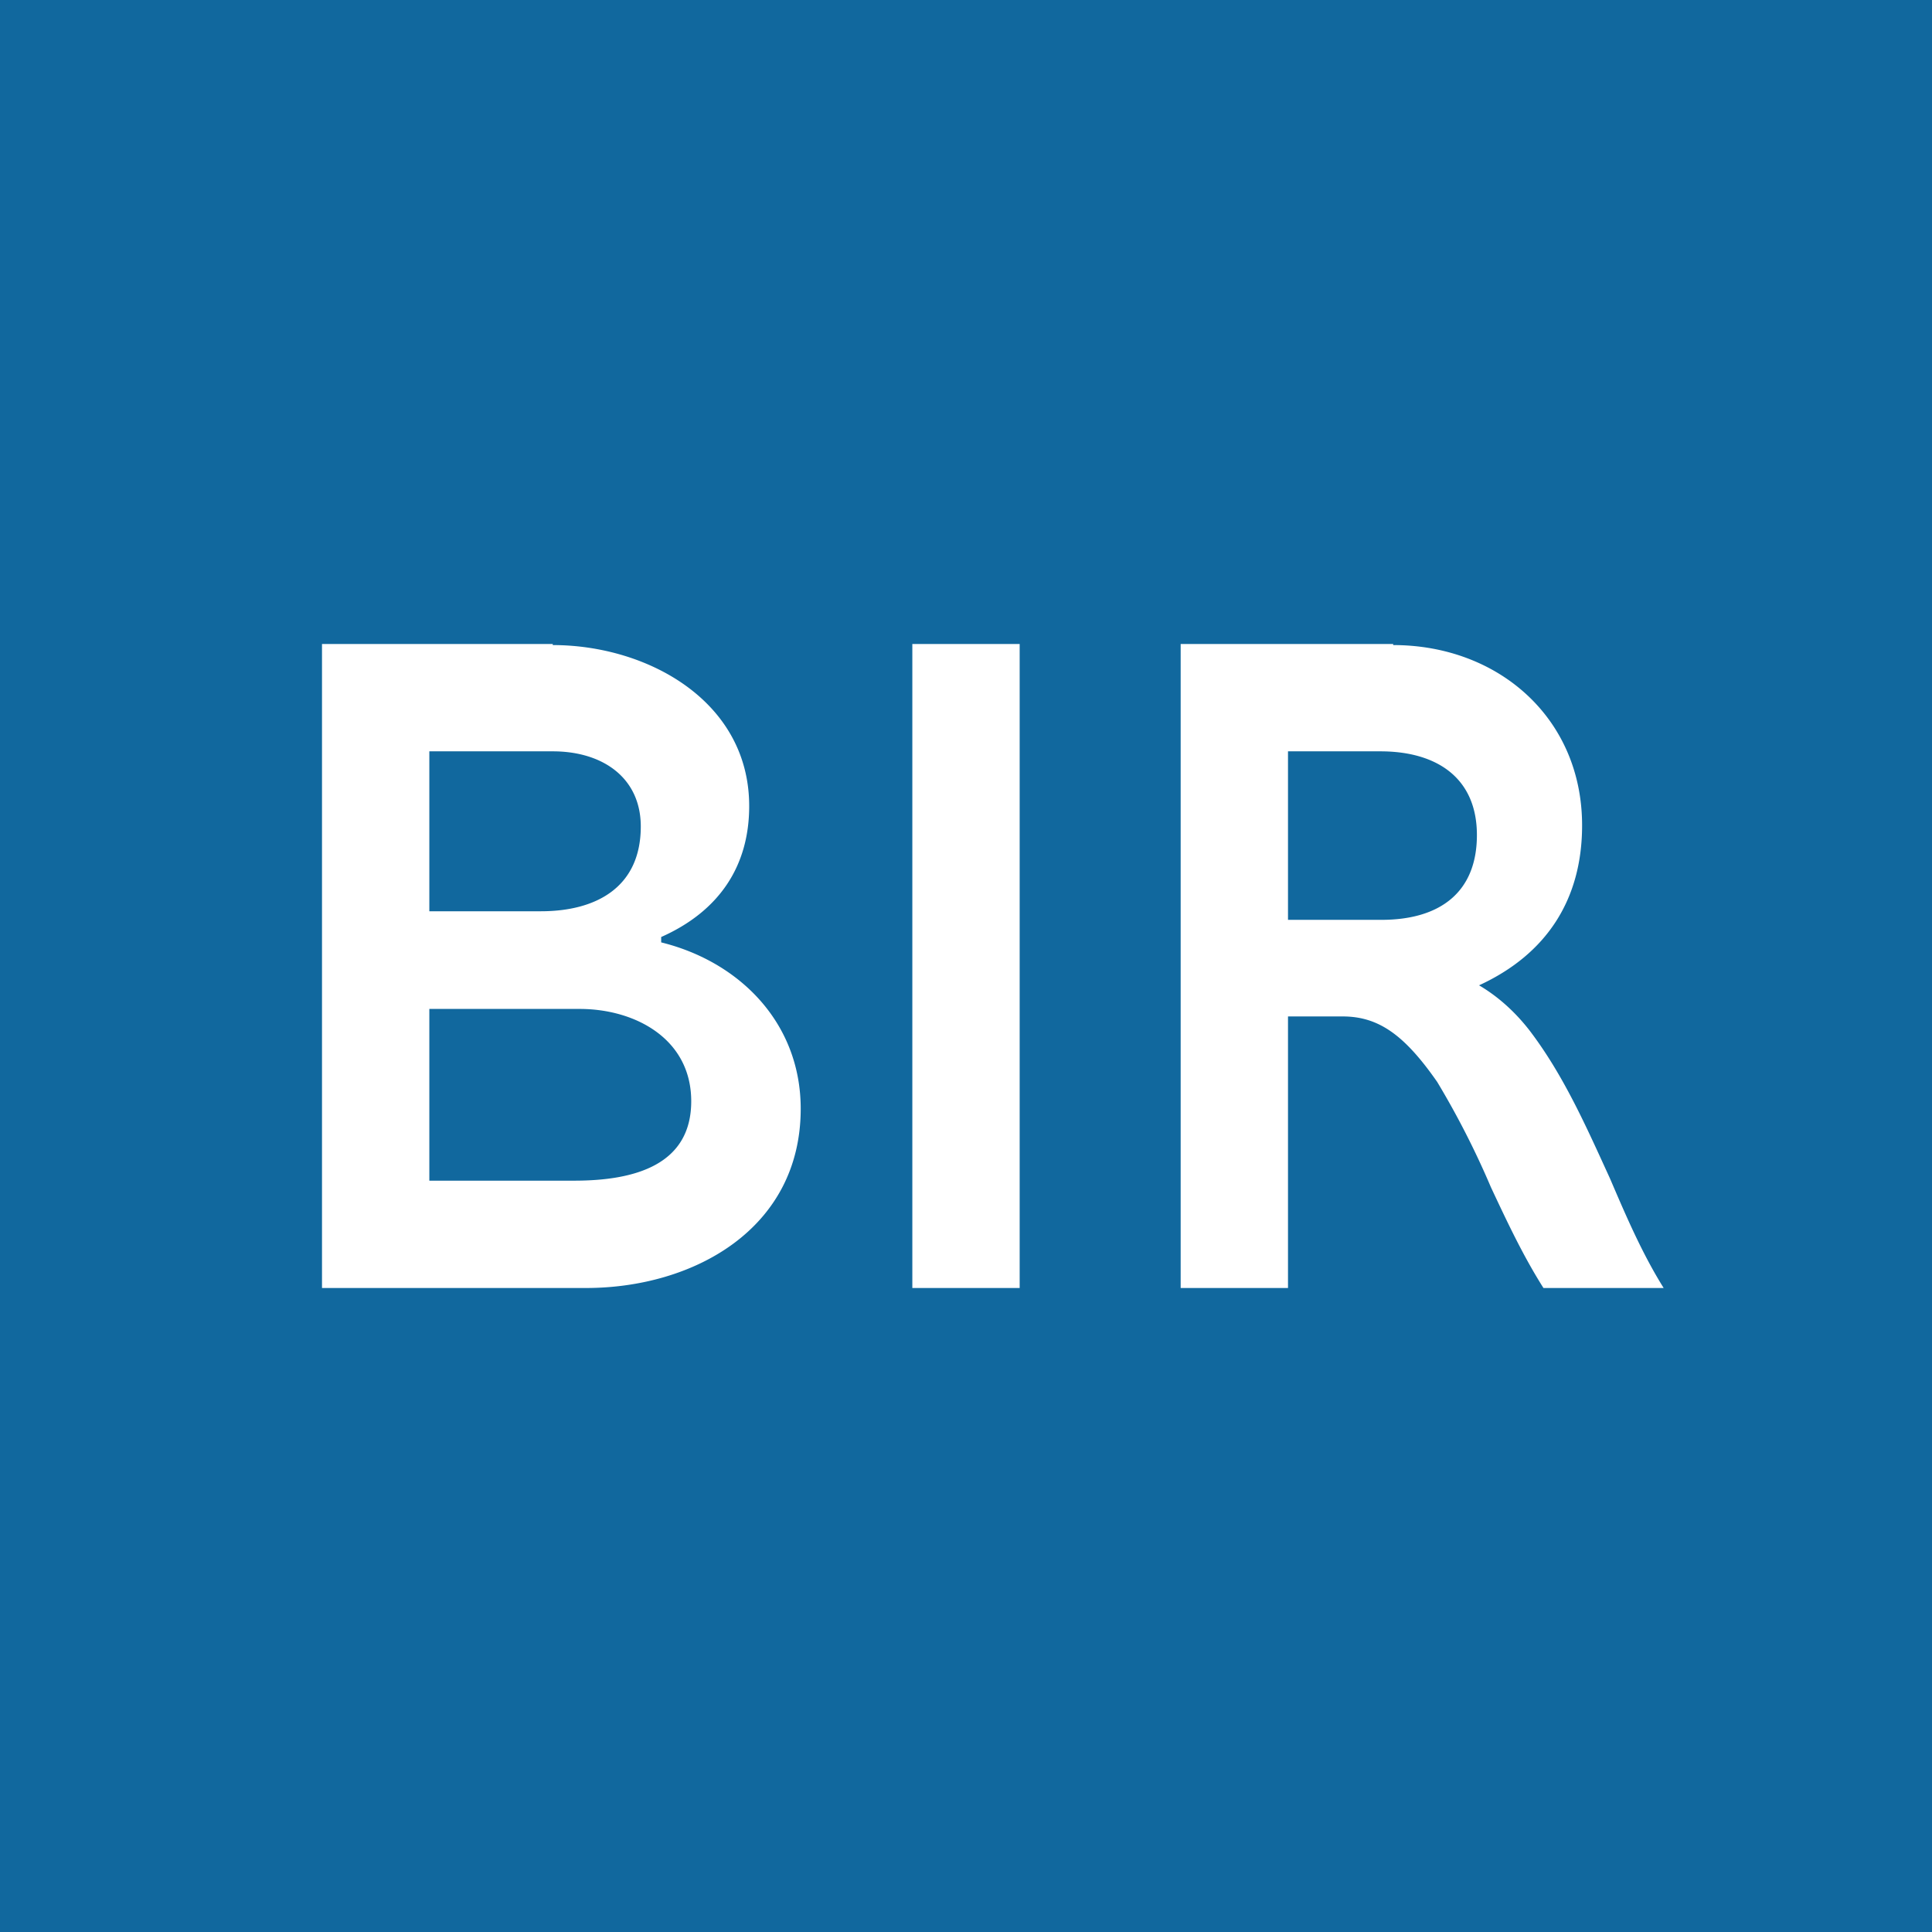 <!-- by TradingView --><svg xmlns="http://www.w3.org/2000/svg" width="18" height="18" viewBox="0 0 18 18"><path fill="#11689E" d="M0 0h18v18H0z"/><path d="M9.5 12h-1V6h1v6Zm3.37-3.43c.55 0 .89-.26.89-.79s-.37-.78-.9-.78H12v1.57h.87Zm.11-2.56c.98 0 1.76.68 1.76 1.68 0 .69-.33 1.2-.96 1.49.17.1.33.24.47.42.32.42.53.9.75 1.38.15.35.3.7.5 1.02h-1.12c-.19-.3-.34-.62-.49-.94a7.93 7.93 0 0 0-.5-.98c-.3-.43-.54-.61-.88-.61H12V12h-1V6h1.98Zm-6.54 4.25c0 .59-.52.74-1.09.74H4V9.4h1.4c.52 0 1.04.28 1.04.86ZM5.97 7.7c0 .57-.42.79-.93.79H4V7h1.15c.47 0 .82.25.82.7Zm1.01-.19c0-.98-.95-1.5-1.83-1.5V6H3v6h2.46c1 0 2-.55 2-1.67 0-.8-.57-1.37-1.3-1.55v-.05c.54-.24.82-.66.82-1.22Z" fill="#fff"/></svg>